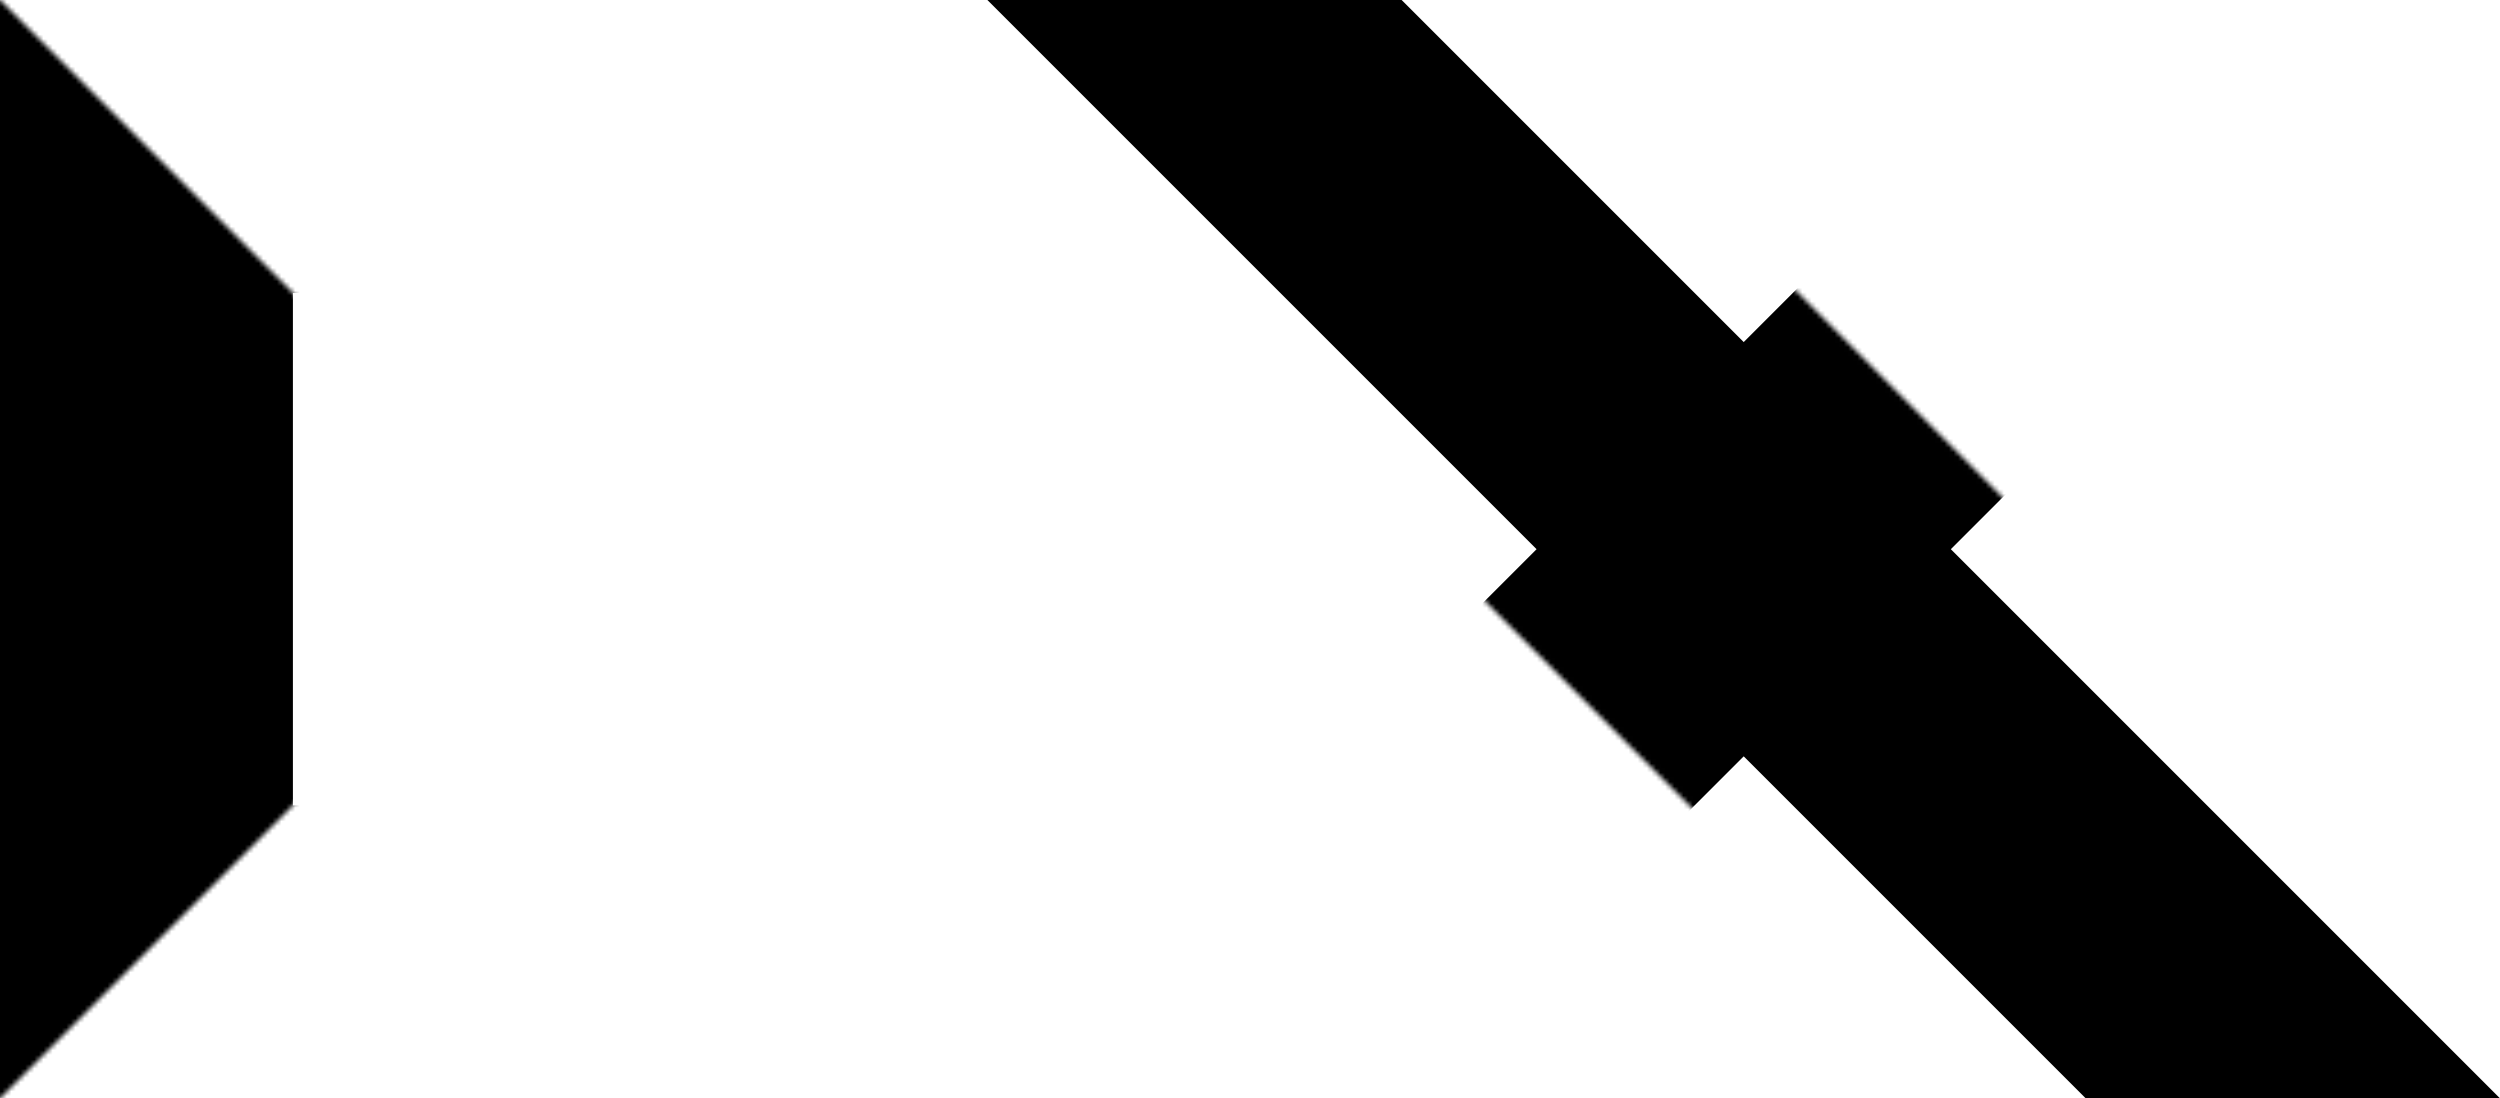 <?xml version="1.0" encoding="UTF-8"?>
<svg id="Layer_1" data-name="Layer 1" xmlns="http://www.w3.org/2000/svg" xmlns:xlink="http://www.w3.org/1999/xlink" viewBox="0 0 546.25 240">
  <defs>
    <style>
      .cls-1 {
        stroke-width: 64px;
      }

      .cls-1, .cls-2, .cls-3 {
        fill: none;
      }

      .cls-1, .cls-3 {
        stroke: #000;
        stroke-linecap: square;
        stroke-miterlimit: 10;
      }

      .cls-4 {
        clip-path: url(#clippath);
      }

      .cls-5 {
        filter: url(#luminosity-noclip);
      }

      .cls-6 {
        mask: url(#mask-1);
      }

      .cls-7 {
        mask: url(#mask);
      }

      .cls-3 {
        stroke-width: 96px;
      }

      .cls-8 {
        filter: url(#luminosity-noclip-2);
      }
    </style>
    <clipPath id="clippath">
      <rect class="cls-2" x="0" y="0" width="546.25" height="240"/>
    </clipPath>
    <filter id="luminosity-noclip" x="187.34" y="-73.66" width="390.67" height="390.67" color-interpolation-filters="sRGB" filterUnits="userSpaceOnUse">
      <feFlood flood-color="#fff" result="bg"/>
      <feBlend in="SourceGraphic" in2="bg"/>
    </filter>
    <mask id="mask" x="187.34" y="-73.66" width="390.67" height="390.67" maskUnits="userSpaceOnUse">
      <g class="cls-5">
        <path class="cls-3" d="m255.23-5.77l254.9,254.9"/>
      </g>
    </mask>
    <filter id="luminosity-noclip-2" x="-120" y="0" width="420" height="240" color-interpolation-filters="sRGB" filterUnits="userSpaceOnUse">
      <feFlood flood-color="#fff" result="bg"/>
      <feBlend in="SourceGraphic" in2="bg"/>
    </filter>
    <mask id="mask-1" x="-120" y="0" width="420" height="240" maskUnits="userSpaceOnUse">
      <g class="cls-8">
        <polygon points="-120 240 0 240 120 120 120 120 0 0 -120 0 -120 240"/>
      </g>
    </mask>
  </defs>
  <g id="logo-alt">
    <g class="cls-4">
      <g id="X">
        <polyline class="cls-1" points="261 0 381 120 501 240"/>
        <g class="cls-7">
          <polyline class="cls-1" points="261 240 381 120 501 0"/>
        </g>
      </g>
      <g class="cls-6">
        <g id="D">
          <path d="m153.49,64l56,56-56,56h-89.49V64h89.49M180,0H0v240h180l120-120h0L180,0h0Z"/>
        </g>
      </g>
    </g>
  </g>
</svg>
